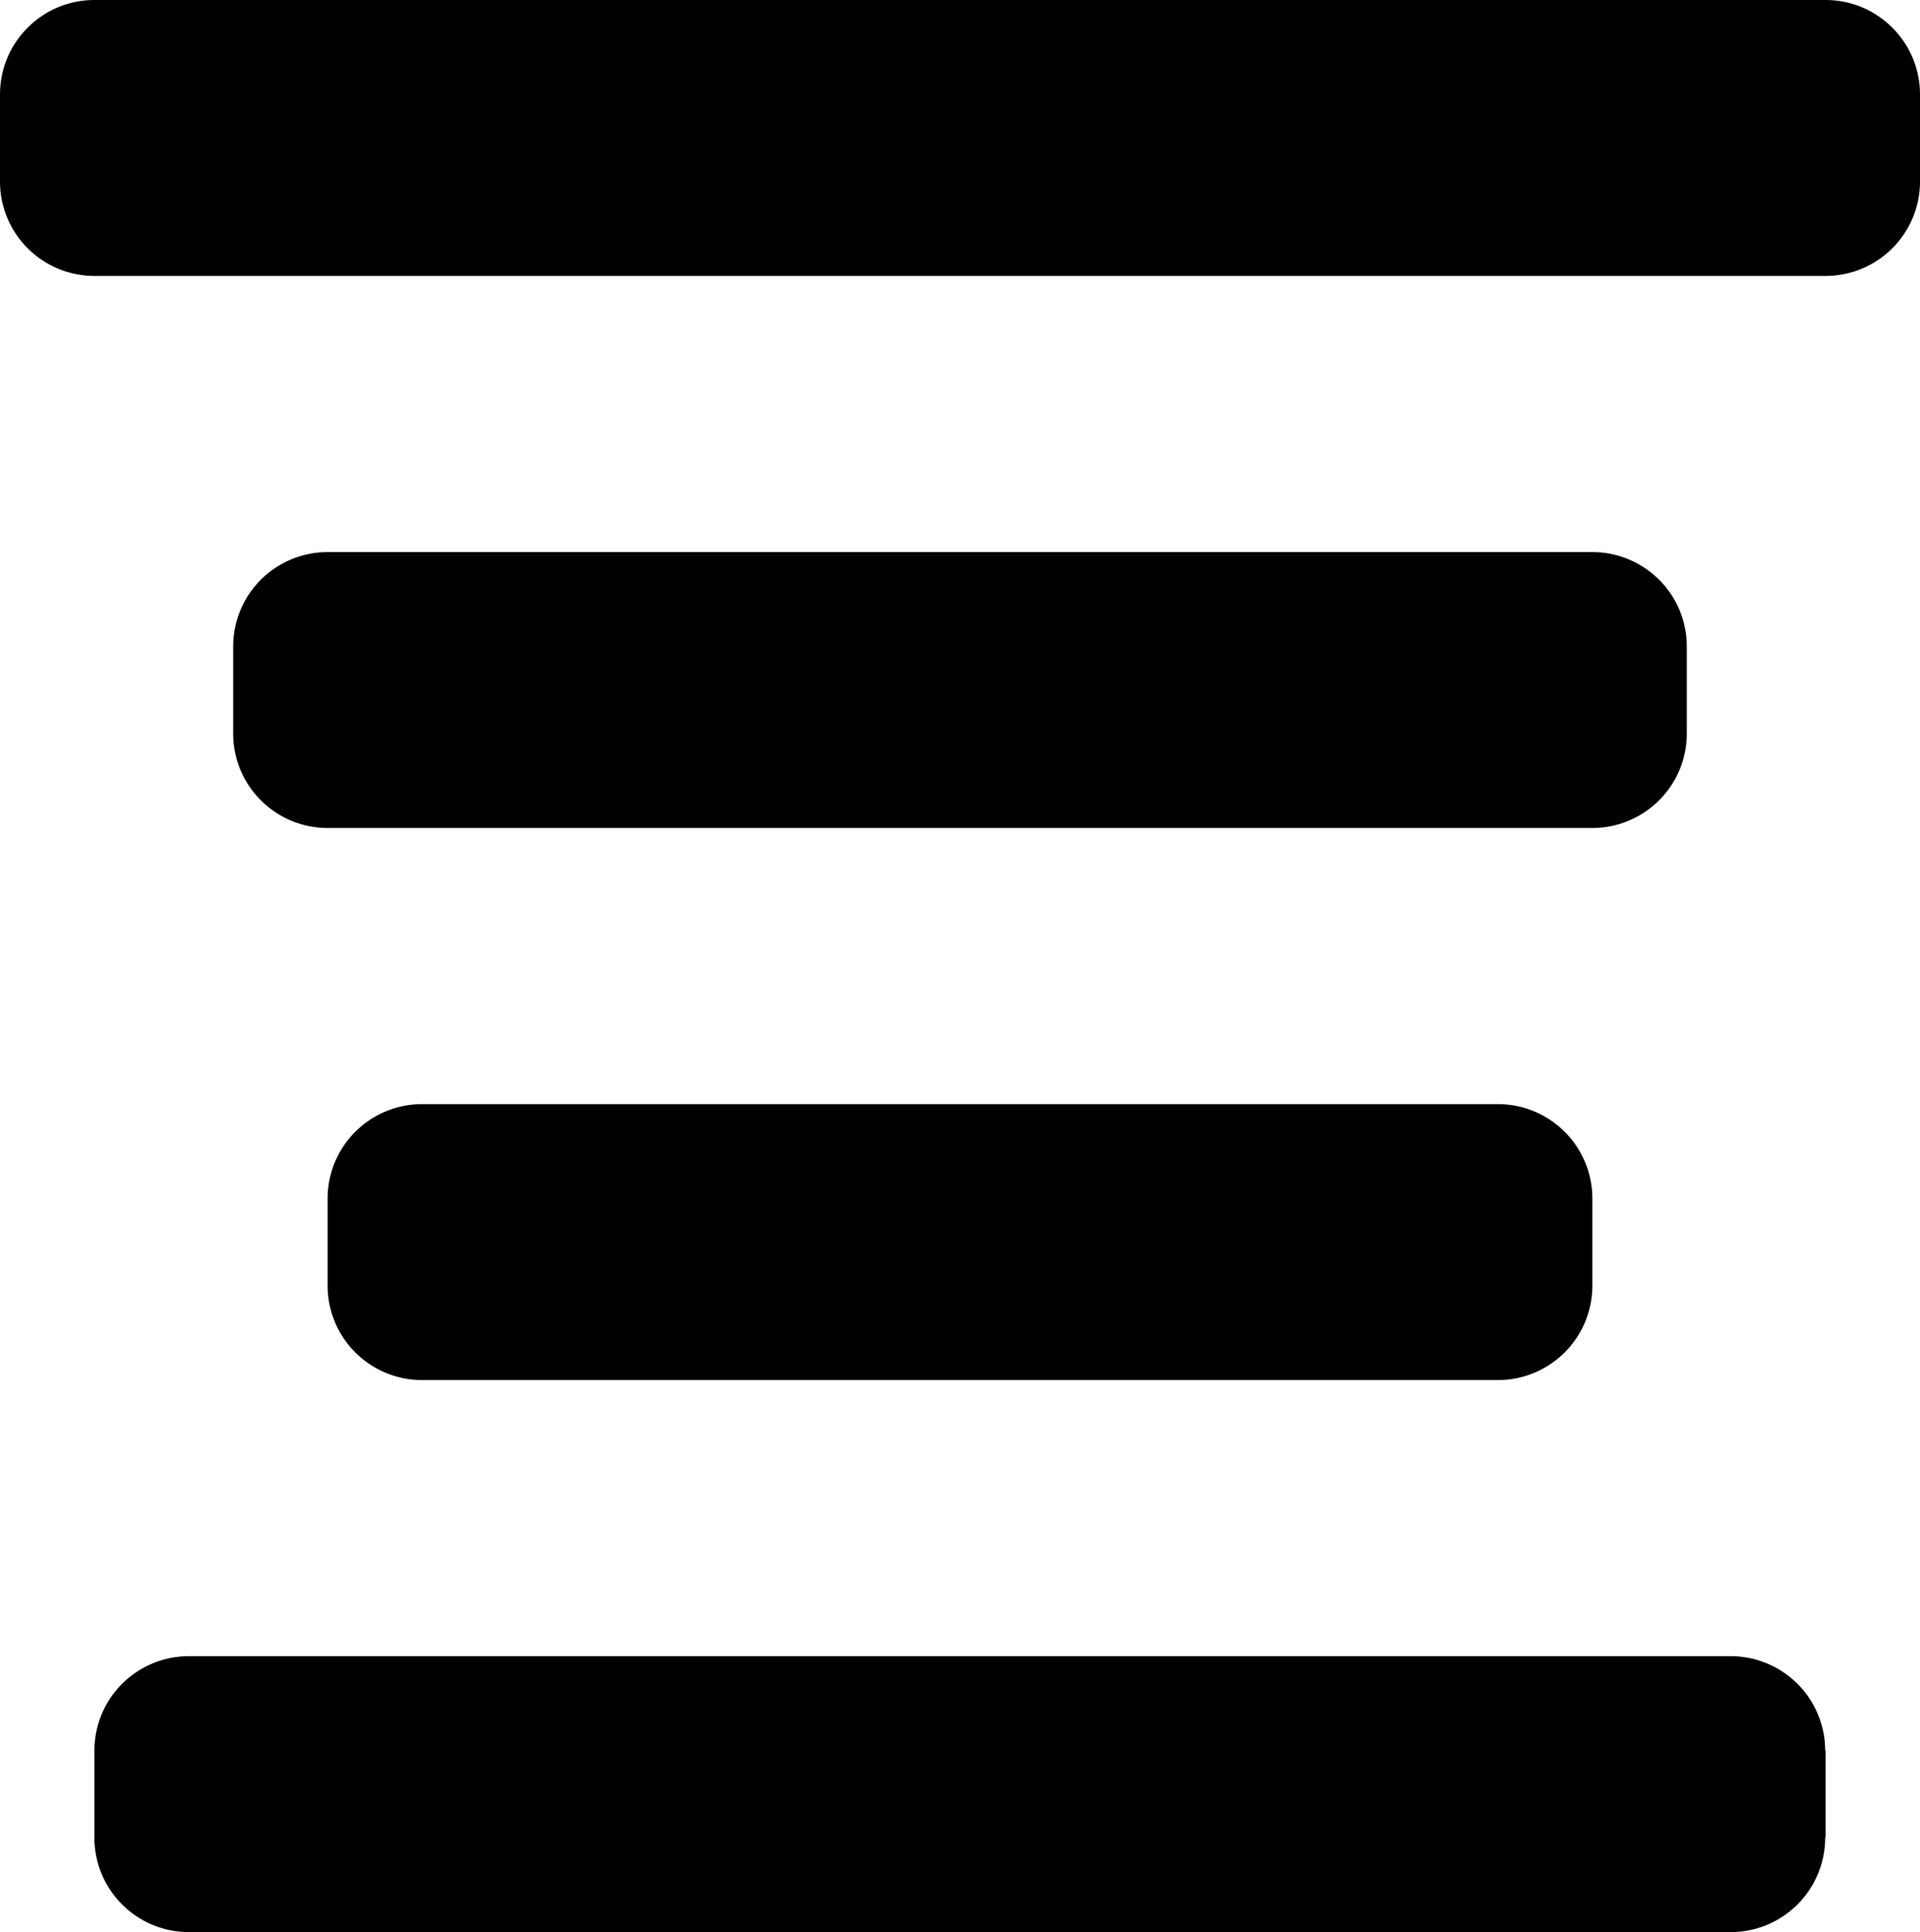 <svg xmlns="http://www.w3.org/2000/svg" viewBox="0 0 69.277 69.724"><path d="M65.87 0H3.407A3.407 3.407 0 0 0 0 3.407V6.55a3.407 3.407 0 0 0 3.407 3.407H65.87a3.407 3.407 0 0 0 3.407-3.407V3.407A3.407 3.407 0 0 0 65.87 0zm-5.008 26.473V23.33a3.407 3.407 0 0 0-3.407-3.407H11.821a3.407 3.407 0 0 0-3.407 3.407v3.143a3.407 3.407 0 0 0 3.407 3.407h45.634a3.408 3.408 0 0 0 3.407-3.407zm1.586 33.294H6.814a3.407 3.407 0 0 0-3.407 3.407v3.143a3.407 3.407 0 0 0 3.407 3.407h55.634a3.407 3.407 0 0 0 3.407-3.407h.015v-3.143h-.015a3.408 3.408 0 0 0-3.407-3.407zm-4.993-16.515a3.407 3.407 0 0 0-3.407-3.407h-38.82a3.407 3.407 0 0 0-3.407 3.407v3.143a3.407 3.407 0 0 0 3.407 3.407h38.82a3.407 3.407 0 0 0 3.407-3.407v-3.143z"/></svg>